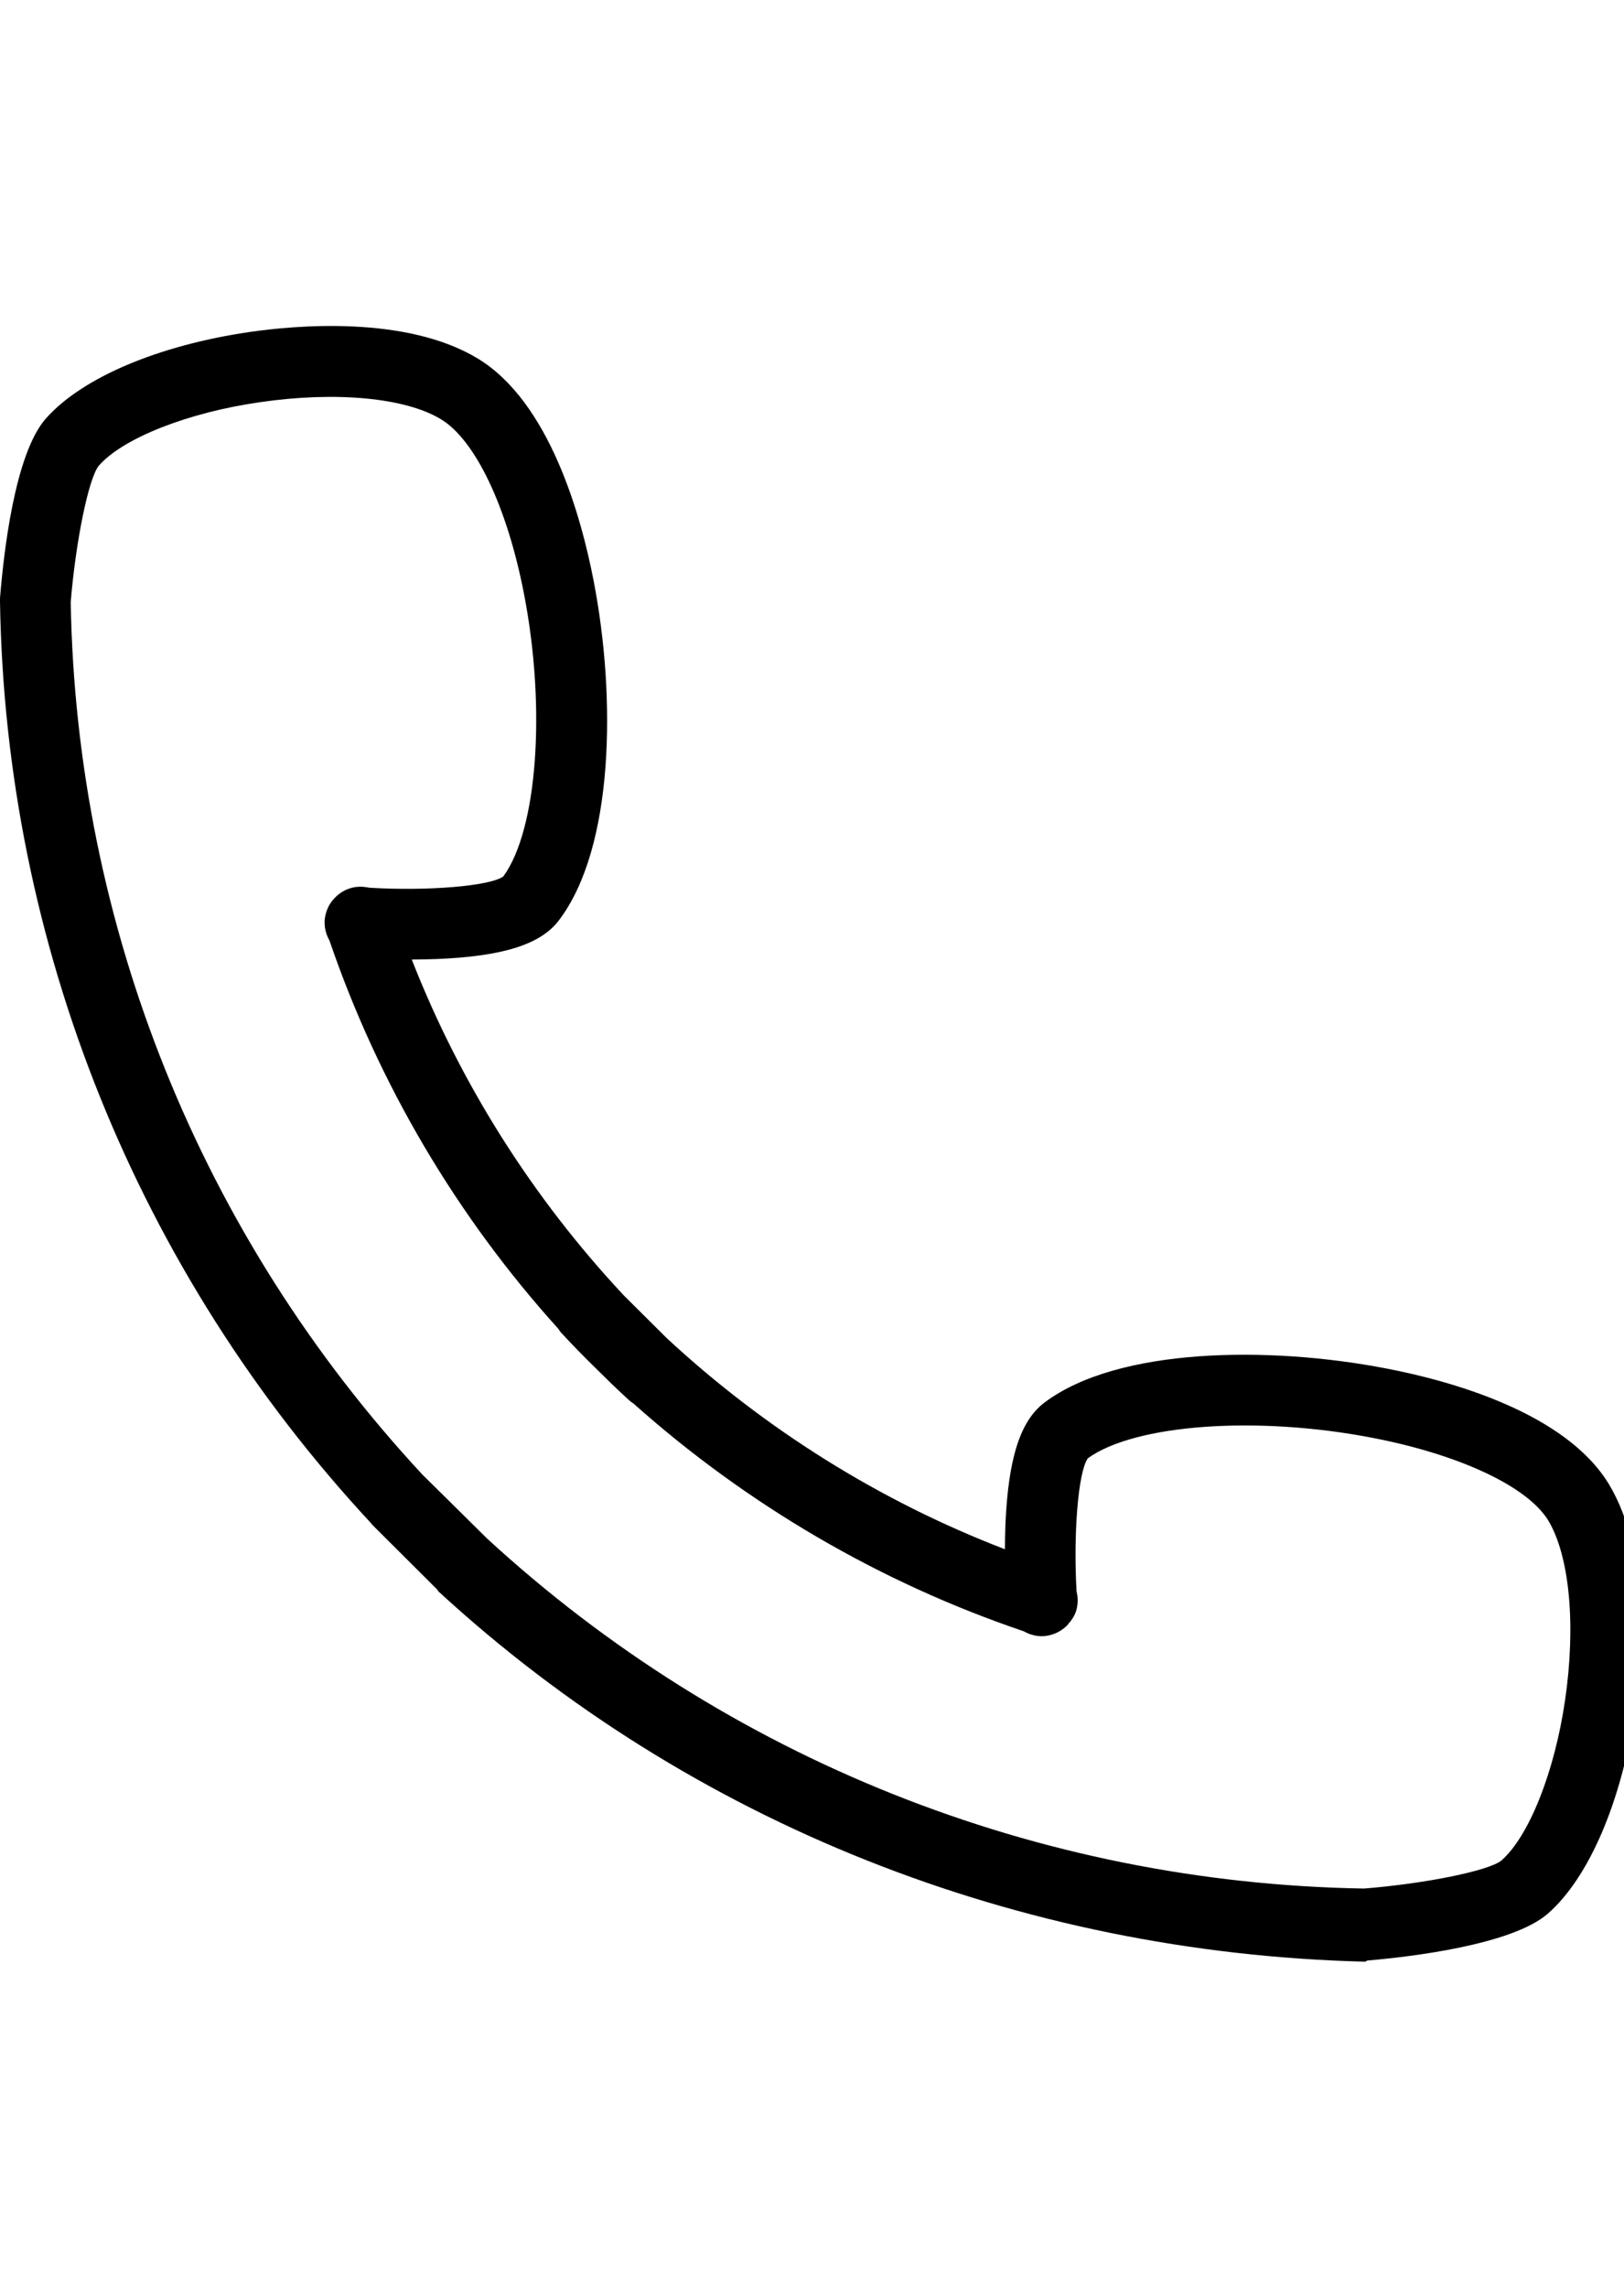 <?xml version="1.0" encoding="utf-8"?>
<!-- Generator: Adobe Illustrator 16.0.0, SVG Export Plug-In . SVG Version: 6.00 Build 0)  -->
<!DOCTYPE svg PUBLIC "-//W3C//DTD SVG 1.1//EN" "http://www.w3.org/Graphics/SVG/1.1/DTD/svg11.dtd">
<svg version="1.1" id="Layer_1" xmlns="http://www.w3.org/2000/svg" xmlns:xlink="http://www.w3.org/1999/xlink" x="0px" y="0px"
	 width="12.4px" height="17.457px" viewBox="0 0 12.4 17.457" enable-background="new 0 0 12.4 17.457" xml:space="preserve">
<g id="layer_copy">
	<path d="M12.284,11.324c-0.332-0.545-1.207-0.787-1.697-0.881c-0.896-0.174-2.053-0.161-2.611,0.259
		c-0.186,0.139-0.277,0.426-0.299,0.927c-0.002,0.067-0.004,0.133-0.004,0.193c-0.953-0.366-1.831-0.915-2.58-1.609l-0.33-0.328
		C4.065,9.139,3.514,8.267,3.144,7.322c0.062,0,0.127-0.002,0.194-0.004c0.505-0.021,0.792-0.112,0.93-0.296
		c0.421-0.554,0.437-1.699,0.265-2.588c-0.095-0.493-0.337-1.369-0.888-1.7c-0.549-0.33-1.398-0.25-1.737-0.201
		c-0.7,0.102-1.282,0.349-1.558,0.661C0.109,3.467,0.026,4.243,0,4.565c0,0.008,0,0.017,0,0.025
		c0.041,2.616,1.048,5.113,2.833,7.033c0.002,0.003,0.004,0.005,0.006,0.009l0.501,0.499c0.002,0.003,0.004,0.011,0.008,0.013
		c1.928,1.774,4.439,2.758,7.07,2.825c0.002,0,0.002,0,0.004,0c0.008,0,0.014-0.009,0.021-0.009
		c0.322-0.027,1.102-0.119,1.375-0.357c0.314-0.274,0.563-0.854,0.666-1.55C12.534,12.715,12.614,11.871,12.284,11.324z
		 M11.95,12.974c-0.08,0.548-0.275,1.038-0.486,1.223c-0.094,0.078-0.582,0.177-1.049,0.214c-2.49-0.041-4.869-0.99-6.696-2.671
		l-0.494-0.488C1.535,9.433,0.582,7.069,0.54,4.594c0.038-0.463,0.137-0.948,0.215-1.041c0.185-0.21,0.679-0.405,1.23-0.484
		c0.578-0.084,1.108-0.035,1.38,0.129c0.264,0.158,0.508,0.67,0.637,1.339c0.169,0.876,0.1,1.797-0.159,2.151
		C3.74,6.762,3.265,6.801,2.819,6.774C2.77,6.763,2.719,6.763,2.668,6.78C2.623,6.795,2.586,6.82,2.555,6.853
		C2.512,6.896,2.485,6.956,2.479,7.021C2.475,7.078,2.49,7.132,2.516,7.178c0.374,1.093,0.971,2.104,1.749,2.964
		c0.008,0.015,0.02,0.029,0.032,0.041c0.08,0.086,0.162,0.17,0.246,0.252c0.083,0.082,0.166,0.164,0.253,0.243
		c0.012,0.012,0.027,0.023,0.042,0.033c0.865,0.771,1.882,1.366,2.979,1.737c0.045,0.026,0.1,0.041,0.156,0.037
		c0.066-0.006,0.125-0.034,0.17-0.077c0.004-0.005,0.01-0.01,0.012-0.013c0.002-0.001,0.004-0.004,0.004-0.006
		c0.023-0.024,0.045-0.058,0.057-0.094c0.016-0.051,0.016-0.104,0.004-0.151c-0.025-0.441,0.012-0.911,0.086-1.016
		c0.359-0.26,1.291-0.328,2.18-0.155c0.664,0.129,1.178,0.371,1.336,0.63C11.985,11.875,12.034,12.401,11.95,12.974z"/>
</g>
</svg>
